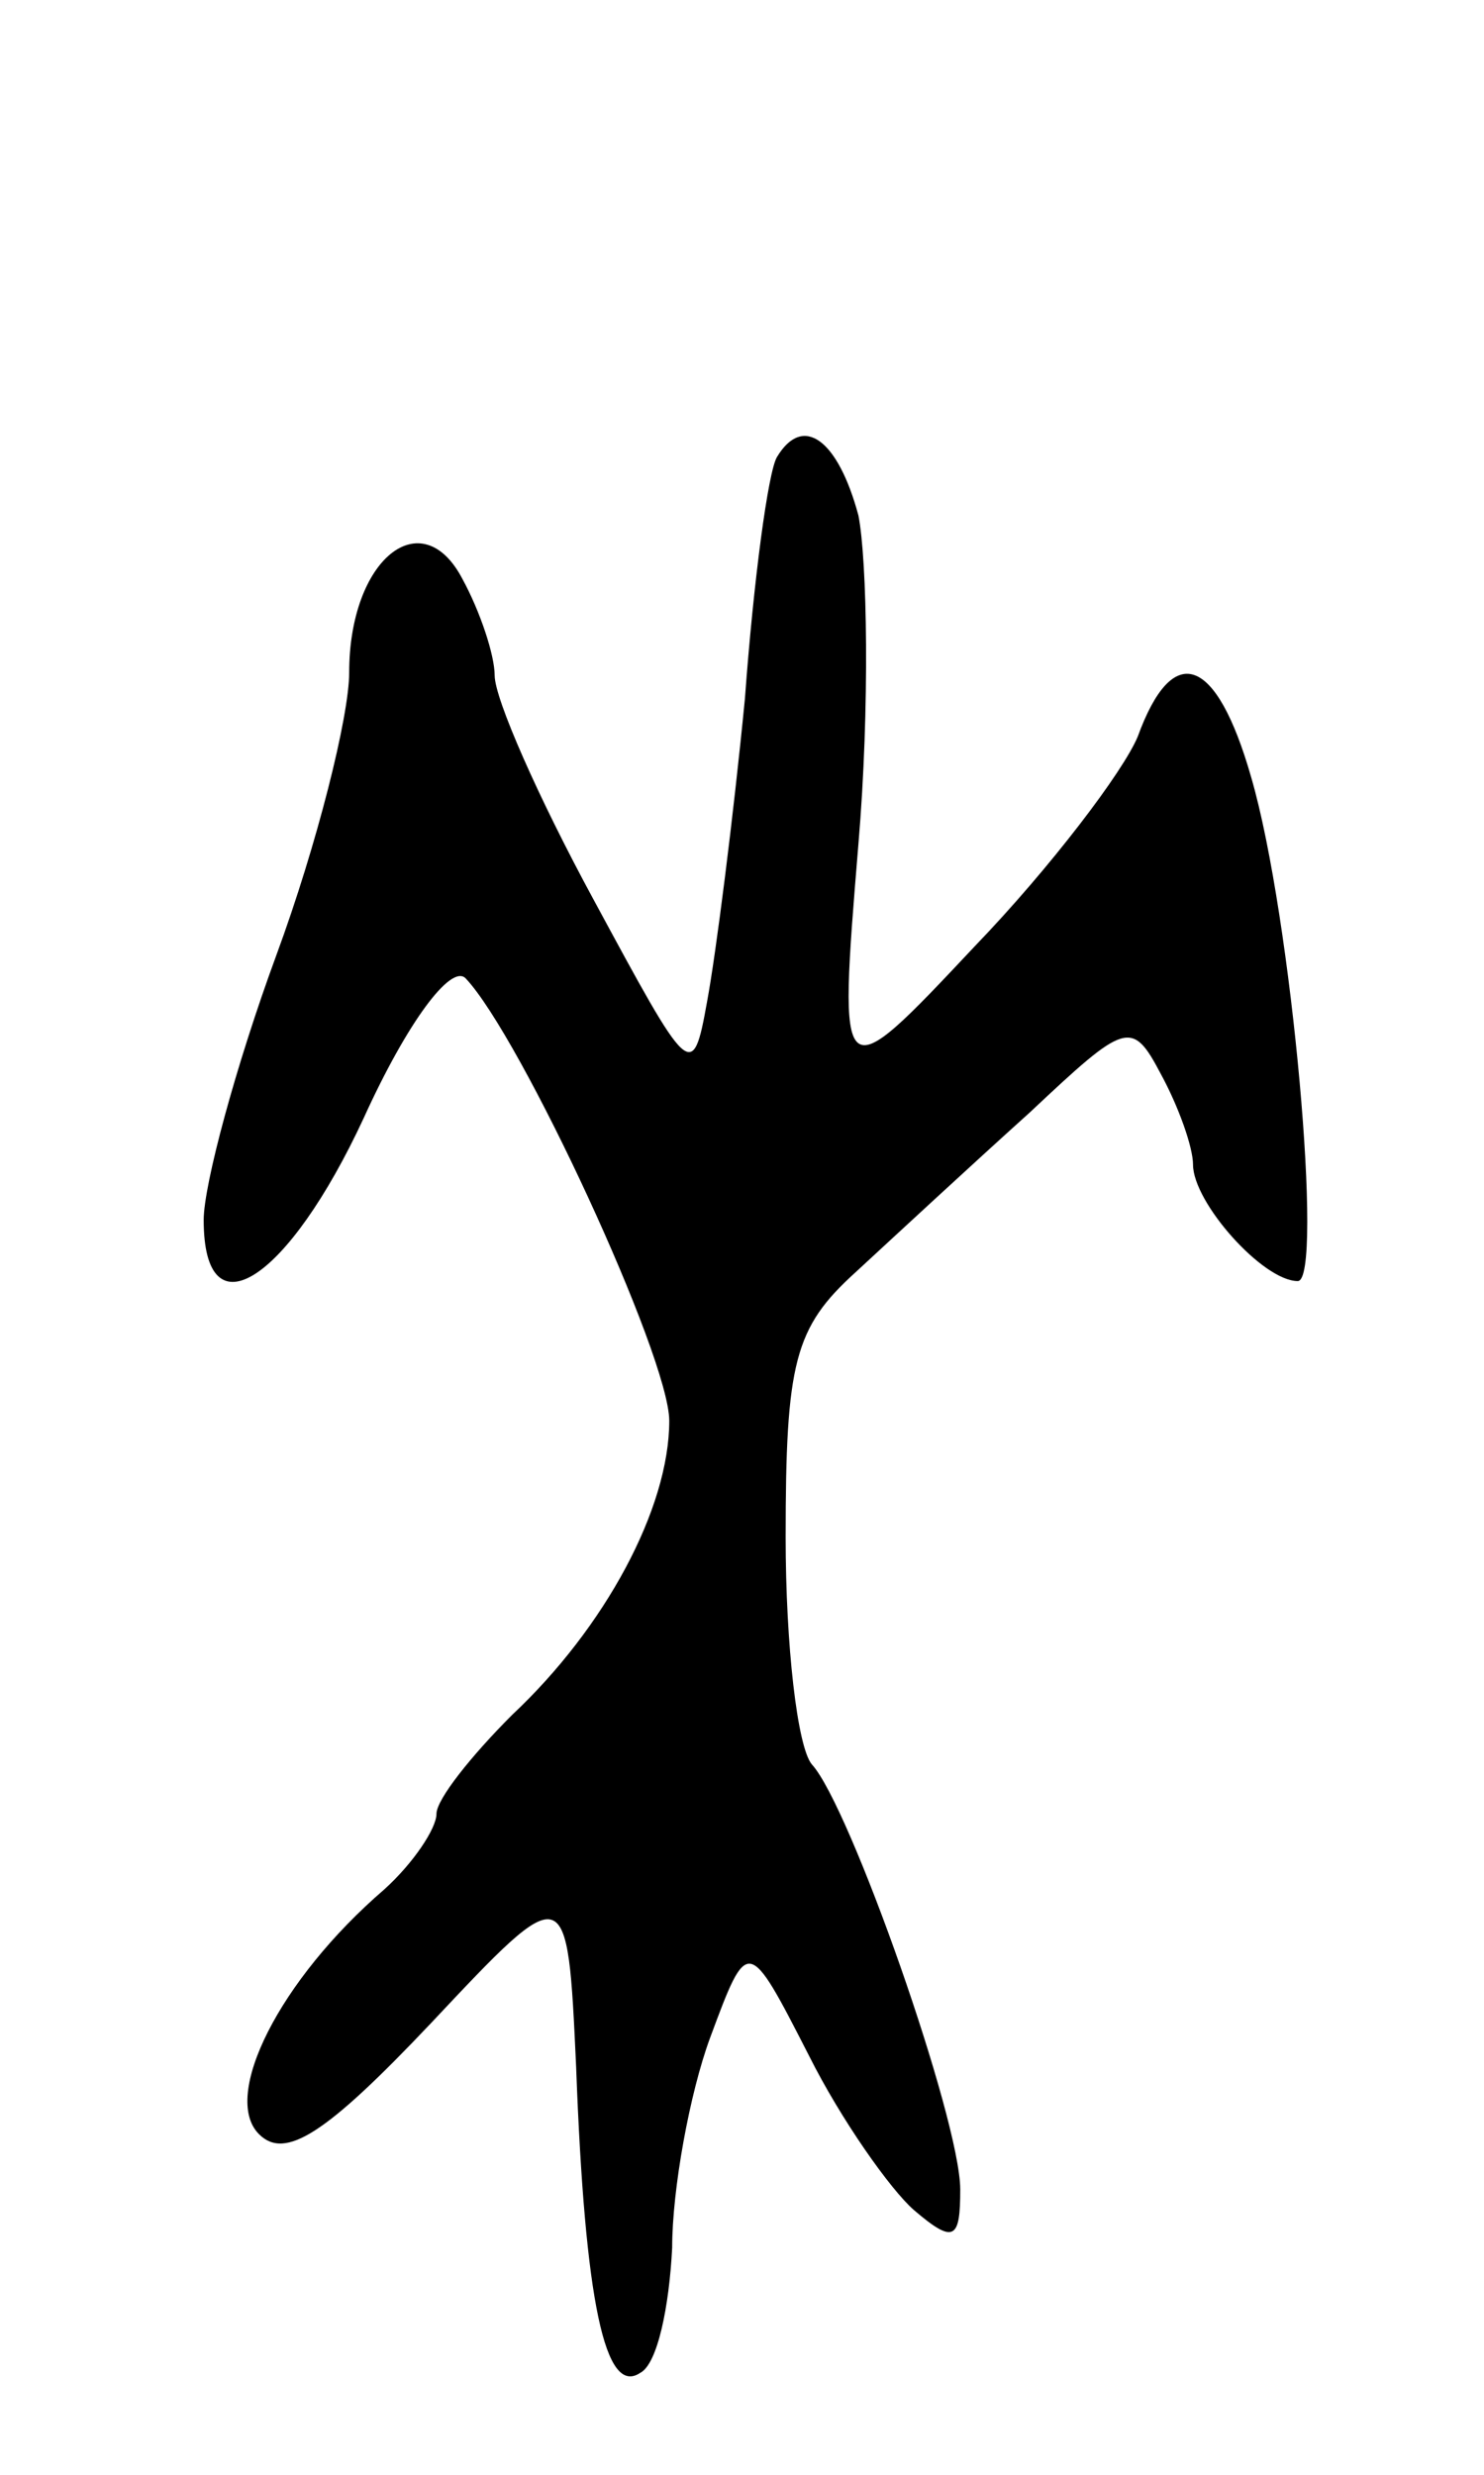 <svg version="1.0" xmlns="http://www.w3.org/2000/svg"
 width="51pt" height="85pt" viewBox="0 0 51 85"
 preserveAspectRatio="xMidYMid meet">
<g transform="translate(0,85) scale(0.1,-0.1)"
fill="#000000" stroke="none">
<path d="M267 693 c-3 -5 -8 -42 -11 -83 -4 -41 -10 -88 -13 -104 -5 -28 -6
-26 -39 35 -19 35 -34 69 -34 77 0 7 -5 22 -11 33 -14 27 -39 7 -39 -32 0 -15
-11 -59 -25 -97 -14 -38 -25 -79 -25 -91 0 -40 29 -21 55 35 15 33 30 53 35
48 19 -20 70 -130 70 -152 0 -30 -22 -71 -54 -101 -14 -14 -26 -29 -26 -34 0
-5 -8 -17 -18 -26 -36 -31 -56 -71 -43 -84 9 -9 23 0 59 38 47 50 47 50 50
-15 3 -81 10 -113 22 -105 6 3 10 23 11 43 0 20 6 53 13 72 13 35 13 35 34 -6
11 -22 28 -46 36 -53 14 -12 16 -10 16 7 0 24 -38 132 -51 146 -5 6 -9 41 -9
78 0 60 3 72 24 91 13 12 40 37 60 55 33 31 35 32 45 13 6 -11 11 -25 11 -31
0 -13 24 -40 36 -40 9 0 -2 125 -16 173 -12 42 -27 47 -39 14 -5 -12 -30 -45
-56 -72 -47 -50 -47 -50 -40 35 4 47 3 98 0 113 -7 26 -19 35 -28 20z"/>
</g>
</svg>
